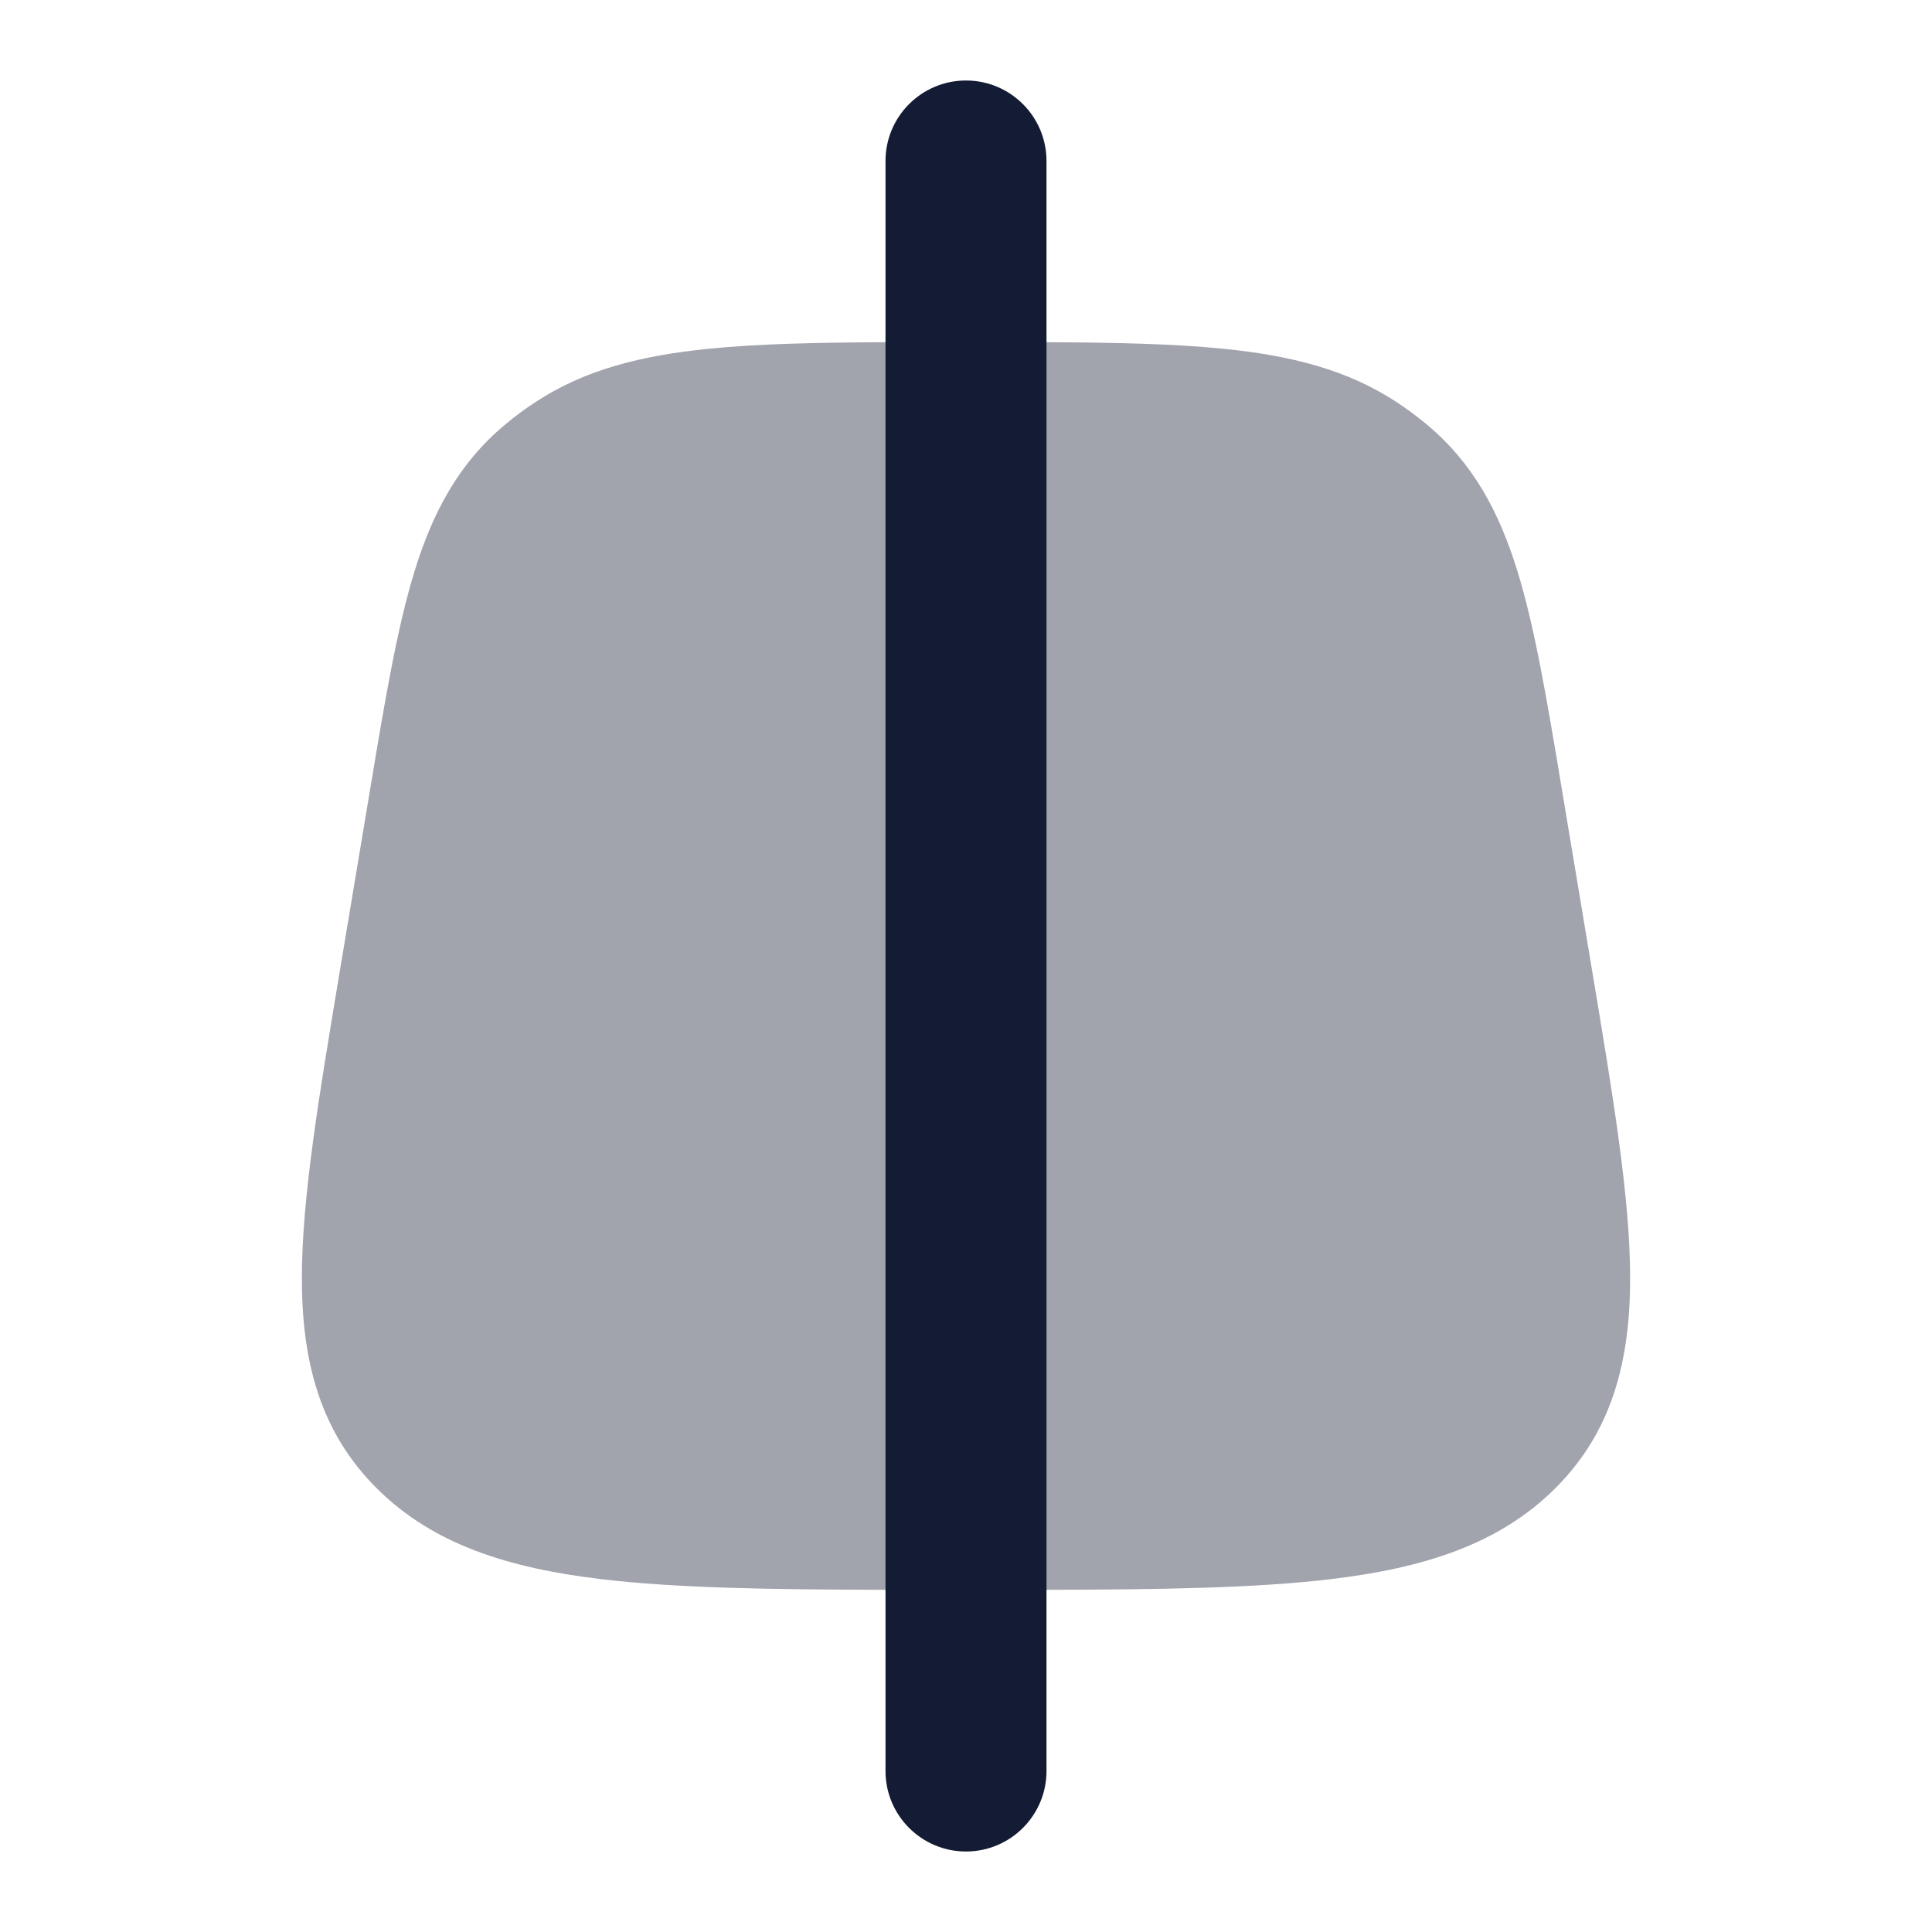 <svg width="24" height="24" viewBox="0 0 24 24" fill="none" xmlns="http://www.w3.org/2000/svg">
<path opacity="0.4" d="M13 4.251C13.861 4.255 14.583 4.271 15.191 4.332C16.034 4.416 16.741 4.592 17.359 5.002C17.485 5.085 17.605 5.174 17.72 5.27C18.298 5.75 18.623 6.358 18.851 7.098C19.067 7.8 19.216 8.689 19.397 9.775L19.784 12.095C20.04 13.631 20.248 14.876 20.25 15.864C20.252 16.902 20.029 17.788 19.309 18.499C18.611 19.189 17.68 19.478 16.546 19.615C15.609 19.728 14.438 19.746 13 19.749L11 19.749C9.562 19.746 8.391 19.728 7.454 19.615C6.32 19.478 5.389 19.189 4.691 18.499C3.971 17.788 3.748 16.902 3.75 15.864C3.752 14.876 3.96 13.631 4.216 12.095L4.603 9.775C4.784 8.689 4.933 7.8 5.149 7.098C5.377 6.358 5.702 5.75 6.28 5.27C6.395 5.174 6.515 5.085 6.641 5.002C7.259 4.592 7.967 4.416 8.809 4.332C9.417 4.271 10.139 4.255 11 4.251L13 4.251Z" fill="#141B34"/>
<path d="M12 1C12.552 1 13 1.448 13 2L13 22C13 22.552 12.552 23 12 23C11.448 23 11 22.552 11 22L11 2C11 1.448 11.448 1 12 1Z" fill="#141B34"/>
</svg>
